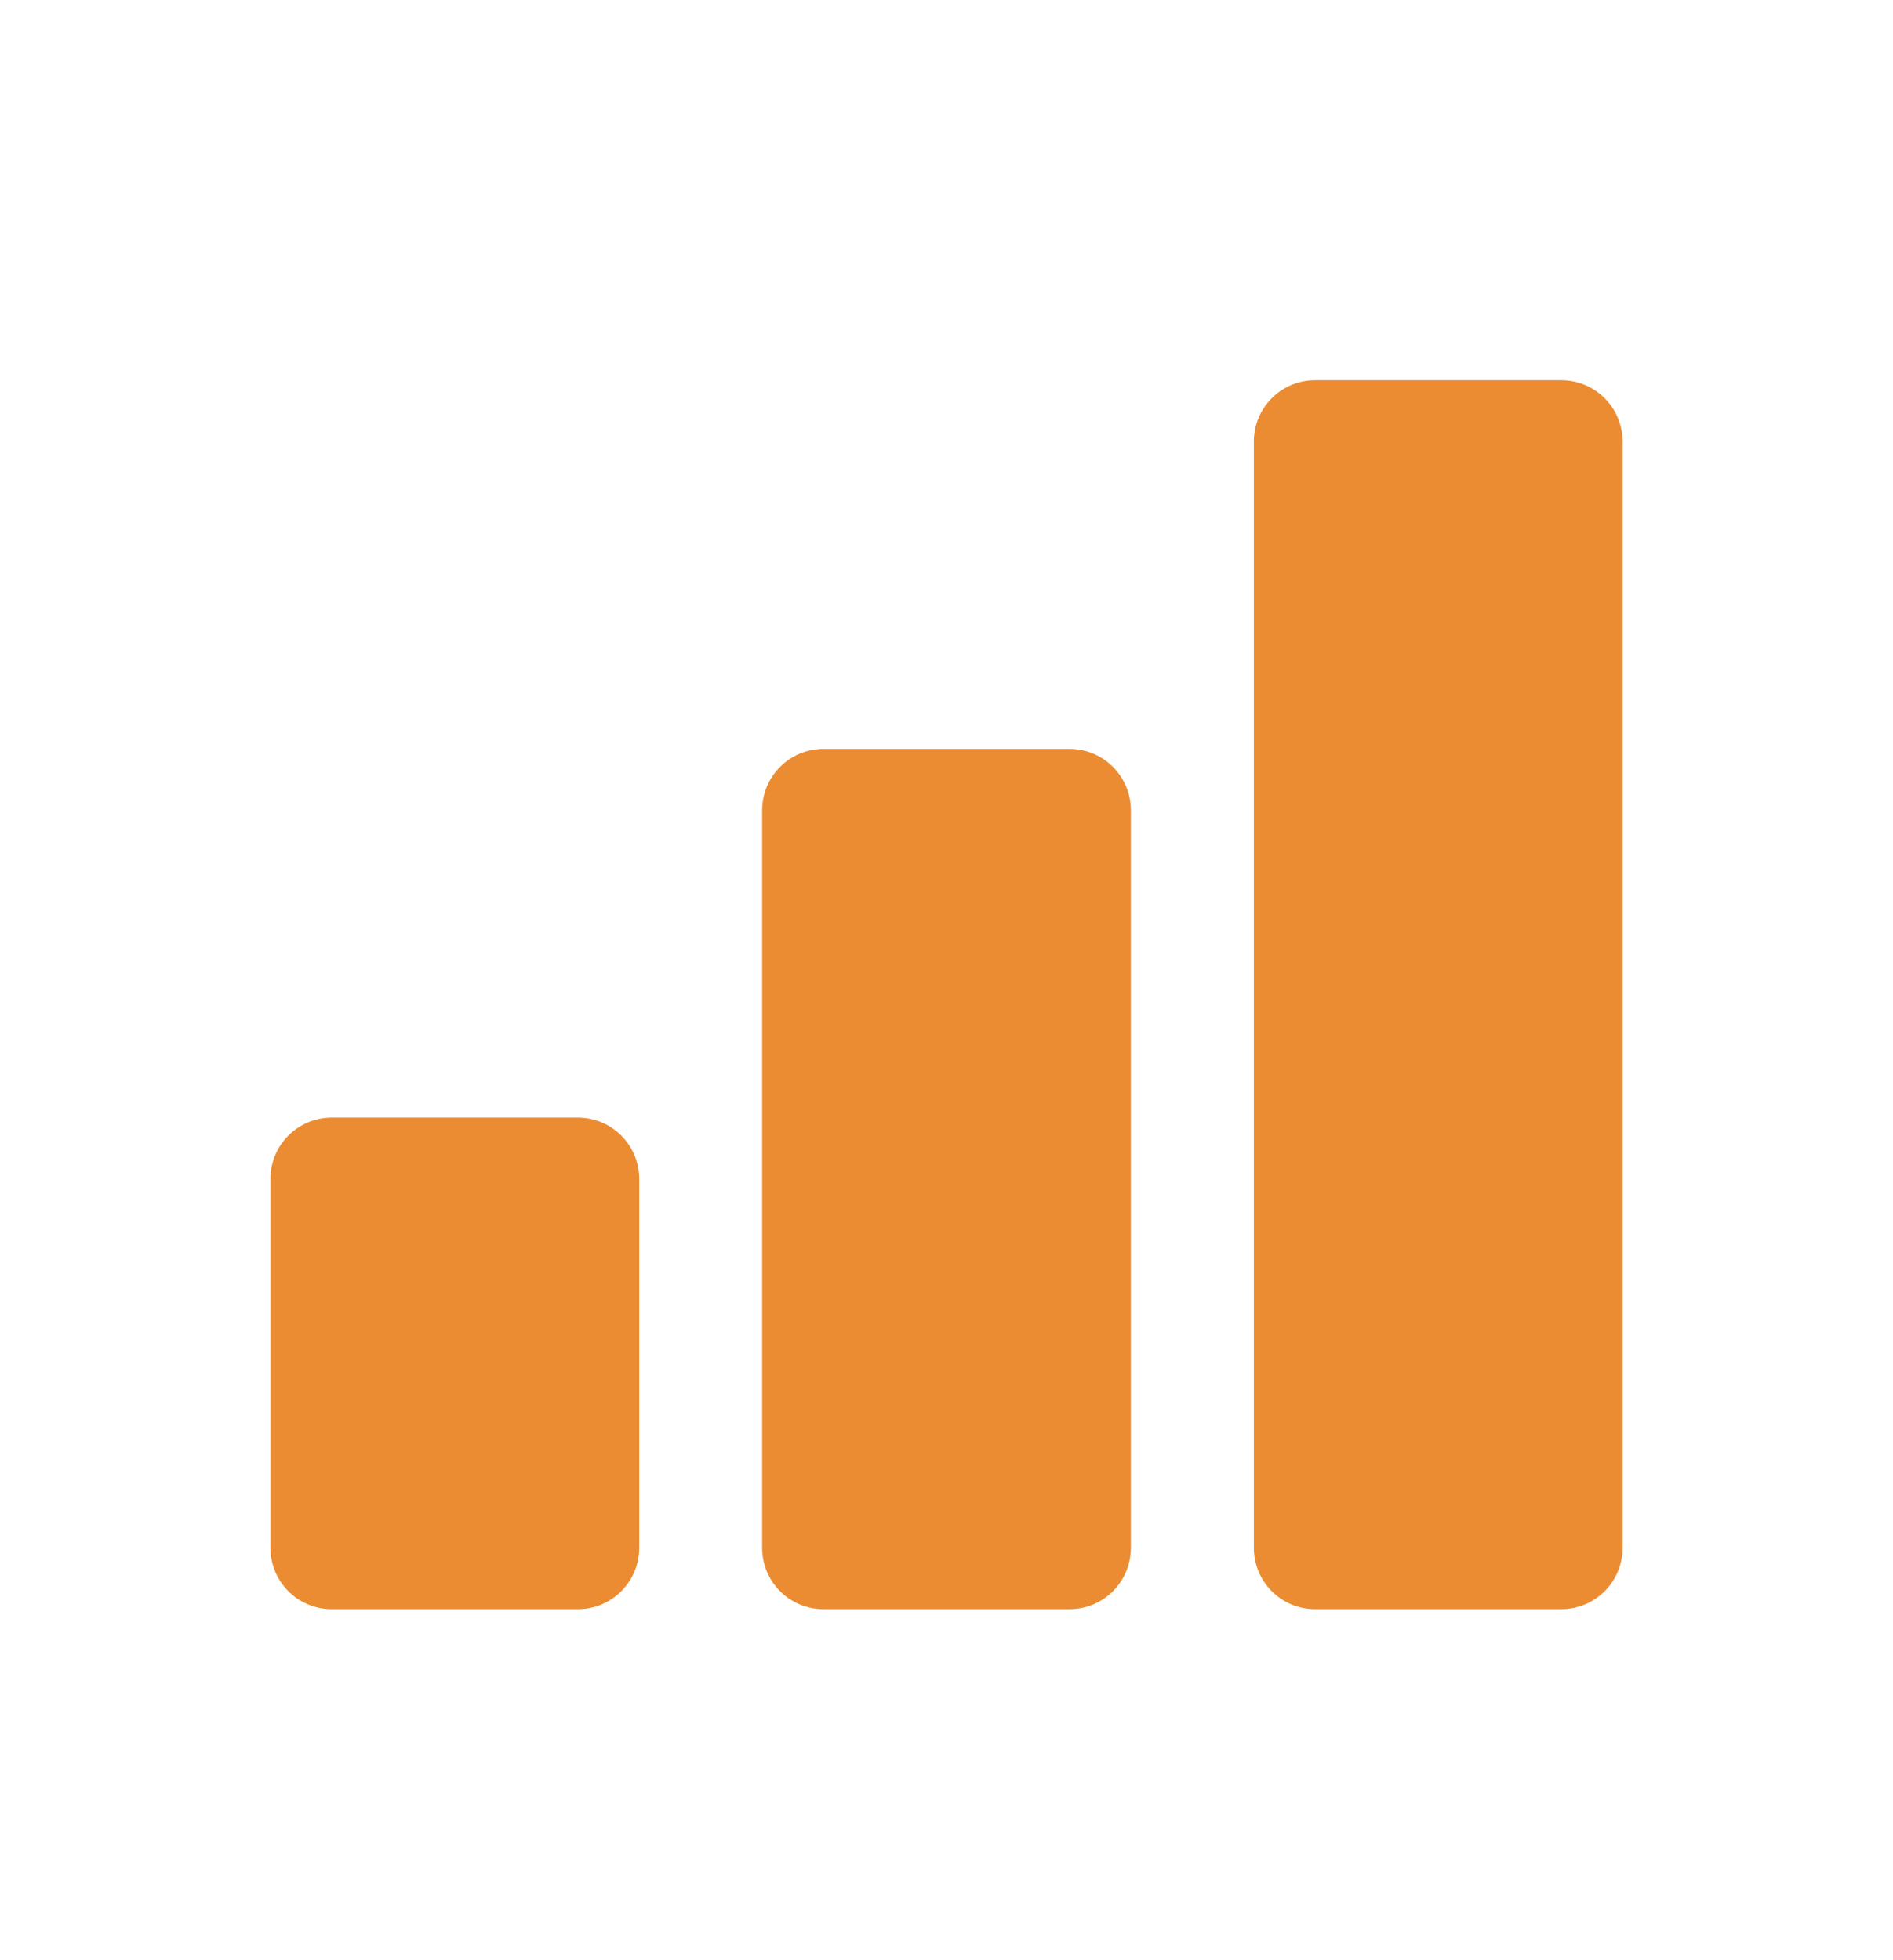 <svg width="28" height="29" viewBox="0 0 28 29" fill="none" class="size-8"><path d="M19.454 5.625C18.951 5.625 18.546 6.03 18.546 6.534V22.898C18.546 23.401 18.951 23.807 19.454 23.807H23.091C23.595 23.807 24 23.401 24 22.898V6.534C24 6.03 23.595 5.625 23.091 5.625H19.454ZM12.182 11.079C11.678 11.079 11.273 11.485 11.273 11.989V22.898C11.273 23.401 11.678 23.807 12.182 23.807H15.818C16.322 23.807 16.727 23.401 16.727 22.898V11.989C16.727 11.485 16.322 11.079 15.818 11.079H12.182ZM4.909 16.534C4.405 16.534 4 16.939 4 17.443V22.898C4 23.401 4.405 23.807 4.909 23.807H8.545C9.049 23.807 9.455 23.401 9.455 22.898V17.443C9.455 16.939 9.049 16.534 8.545 16.534H4.909Z" fill="#EB8C33"></path></svg>
